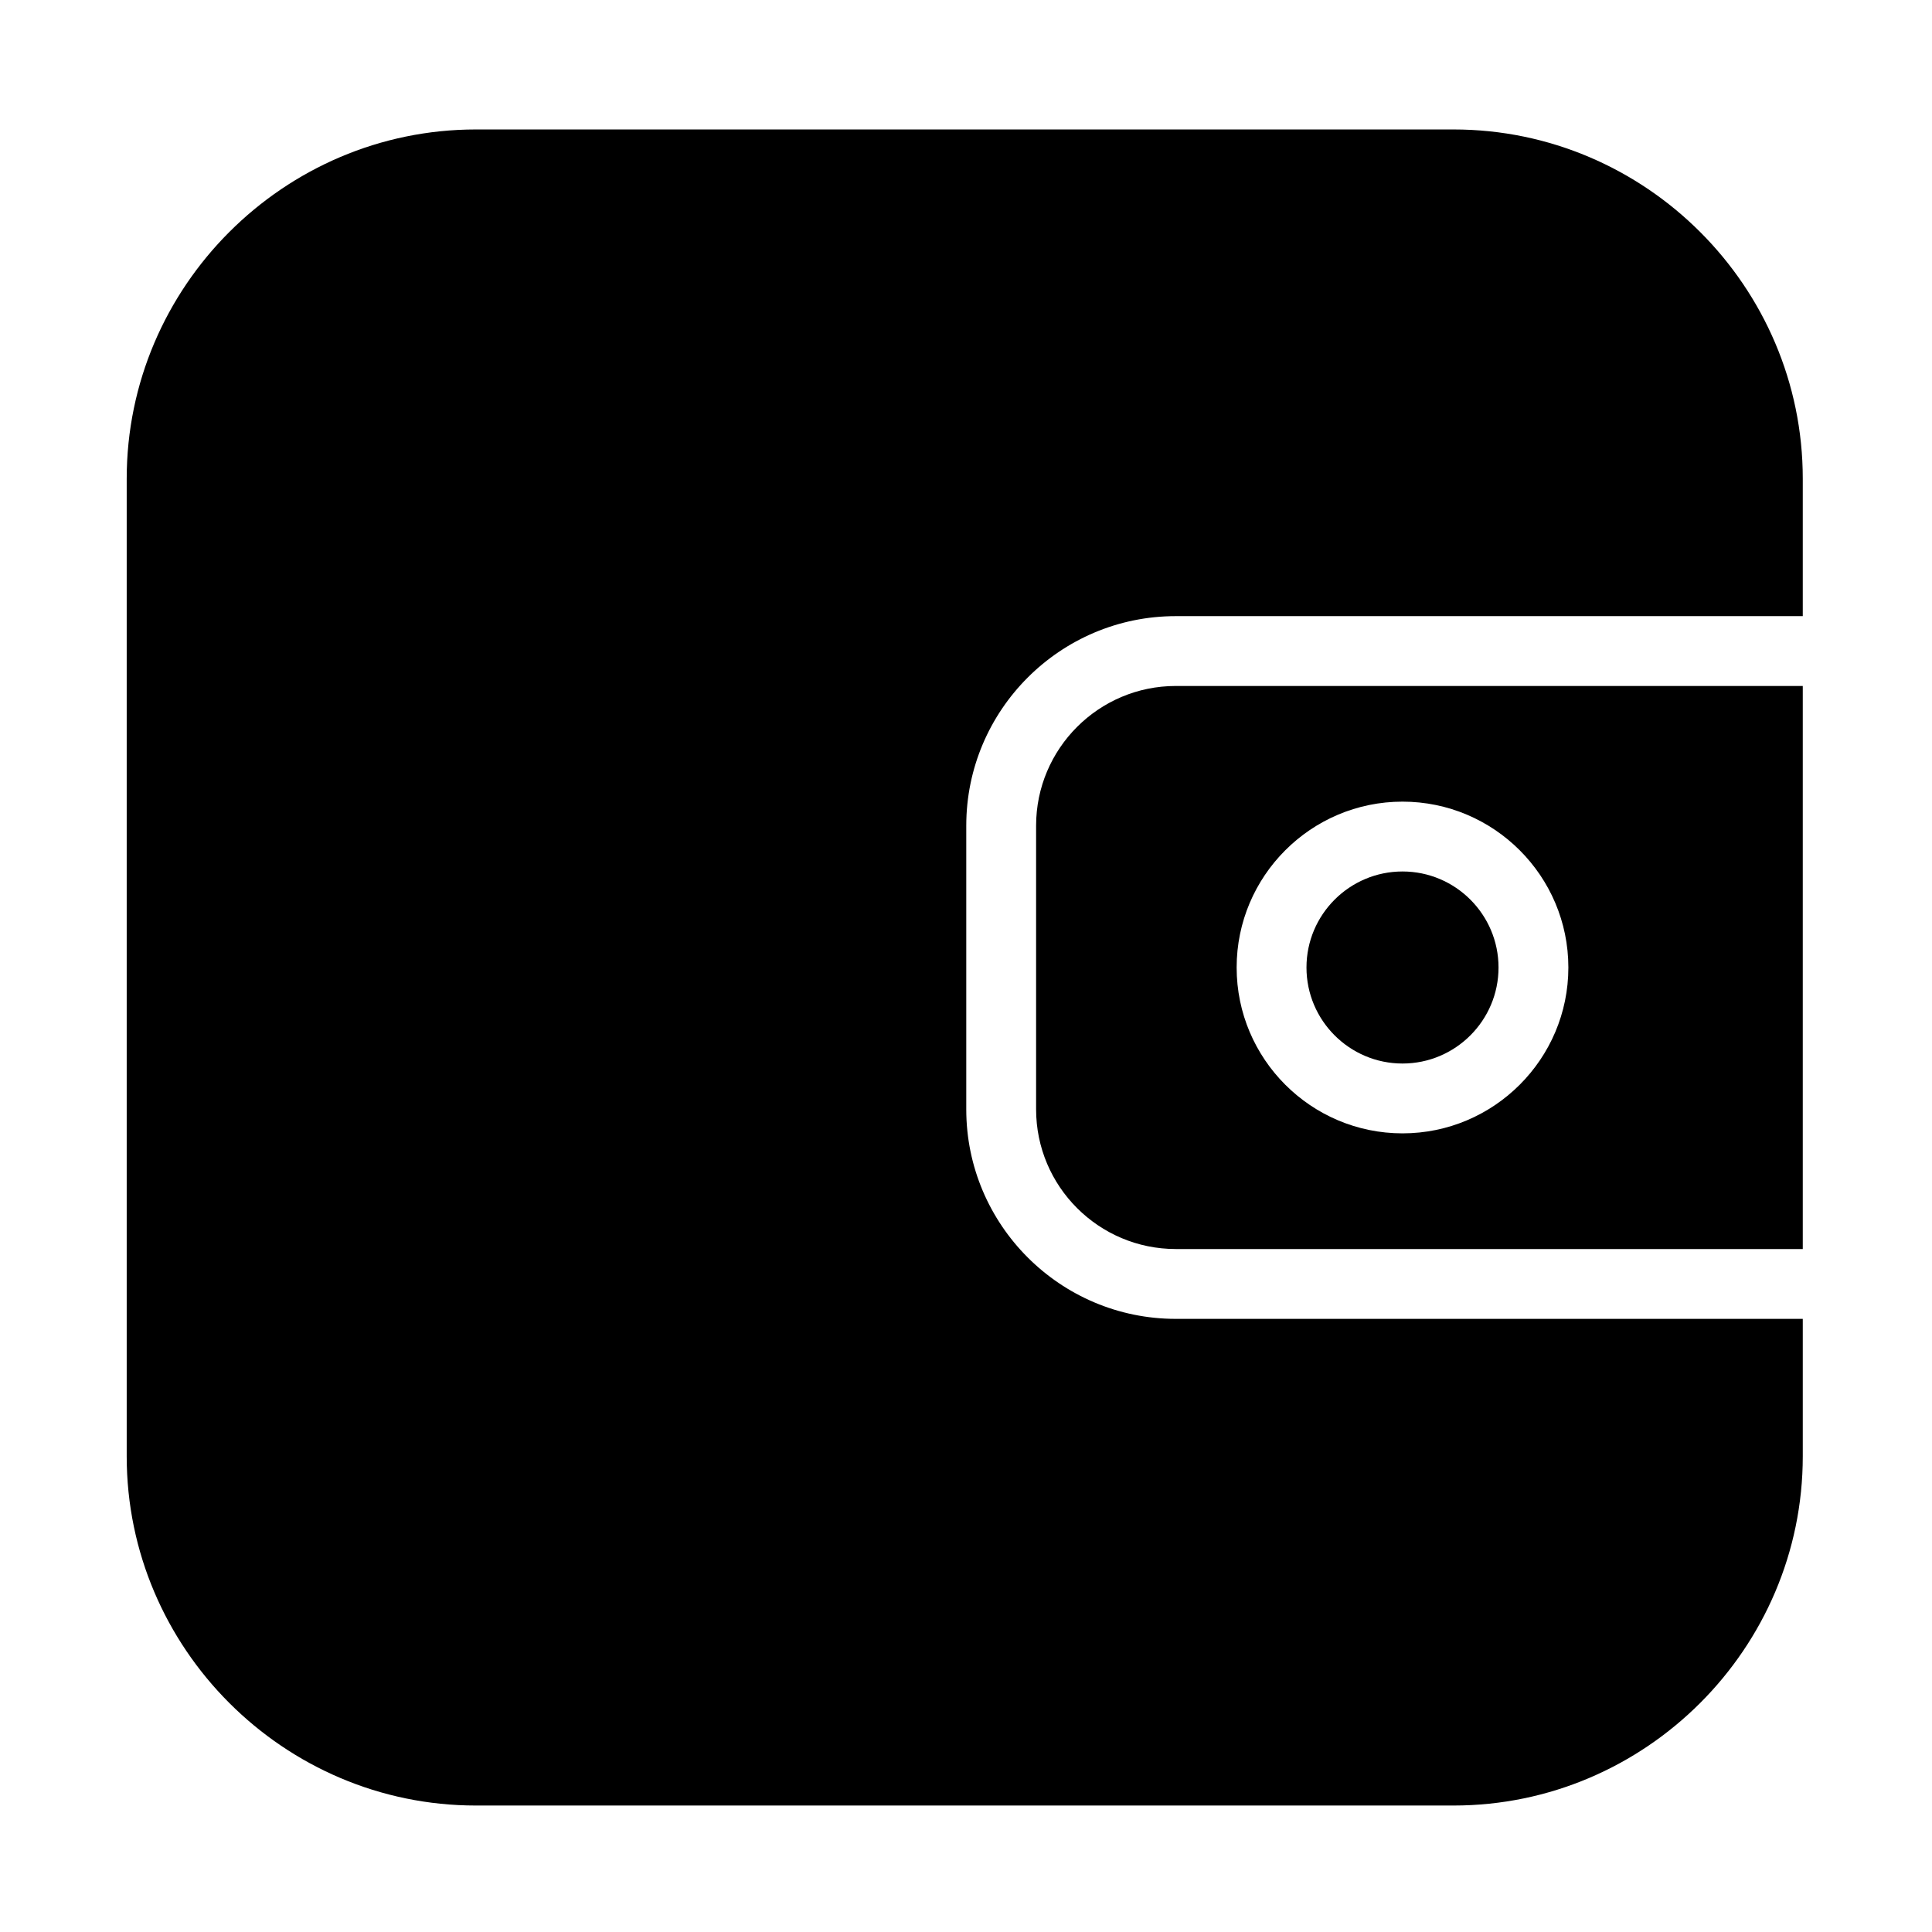 <?xml version="1.0" standalone="no"?><!DOCTYPE svg PUBLIC "-//W3C//DTD SVG 1.1//EN" "http://www.w3.org/Graphics/SVG/1.1/DTD/svg11.dtd"><svg t="1563765803117" class="icon" viewBox="0 0 1024 1024" version="1.1" xmlns="http://www.w3.org/2000/svg" p-id="6455" xmlns:xlink="http://www.w3.org/1999/xlink" width="200" height="200"><defs><style type="text/css"></style></defs><path d="M549.155 437.61l0 150.372c0 40.819 33.201 74.029 74.029 74.029l332.322 0L955.506 363.581 623.184 363.581C582.356 363.581 549.155 396.79 549.155 437.61zM743.355 424.886c48.473 0 87.909 39.436 87.909 87.909s-39.436 87.909-87.909 87.909-87.909-39.436-87.909-87.909S694.882 424.886 743.355 424.886z" p-id="6456"></path><path d="M743.355 563.69c28.068 0 50.895-22.827 50.895-50.895S771.423 461.9 743.355 461.9s-50.895 22.827-50.895 50.895S715.287 563.69 743.355 563.69z" p-id="6457"></path><path d="M623.184 699.025c-61.233 0-111.044-49.81-111.044-111.044L512.14 437.61c0-61.233 49.81-111.044 111.044-111.044l332.322 0L955.506 253.691c0-101.79-83.283-185.073-185.073-185.073L252.231 68.618c-101.79 0-185.073 83.283-185.073 185.073l0 518.203c0 101.79 83.283 185.073 185.073 185.073l518.203 0c101.79 0 185.073-83.283 185.073-185.073l0-72.871L623.184 699.024z" p-id="6458"></path></svg>